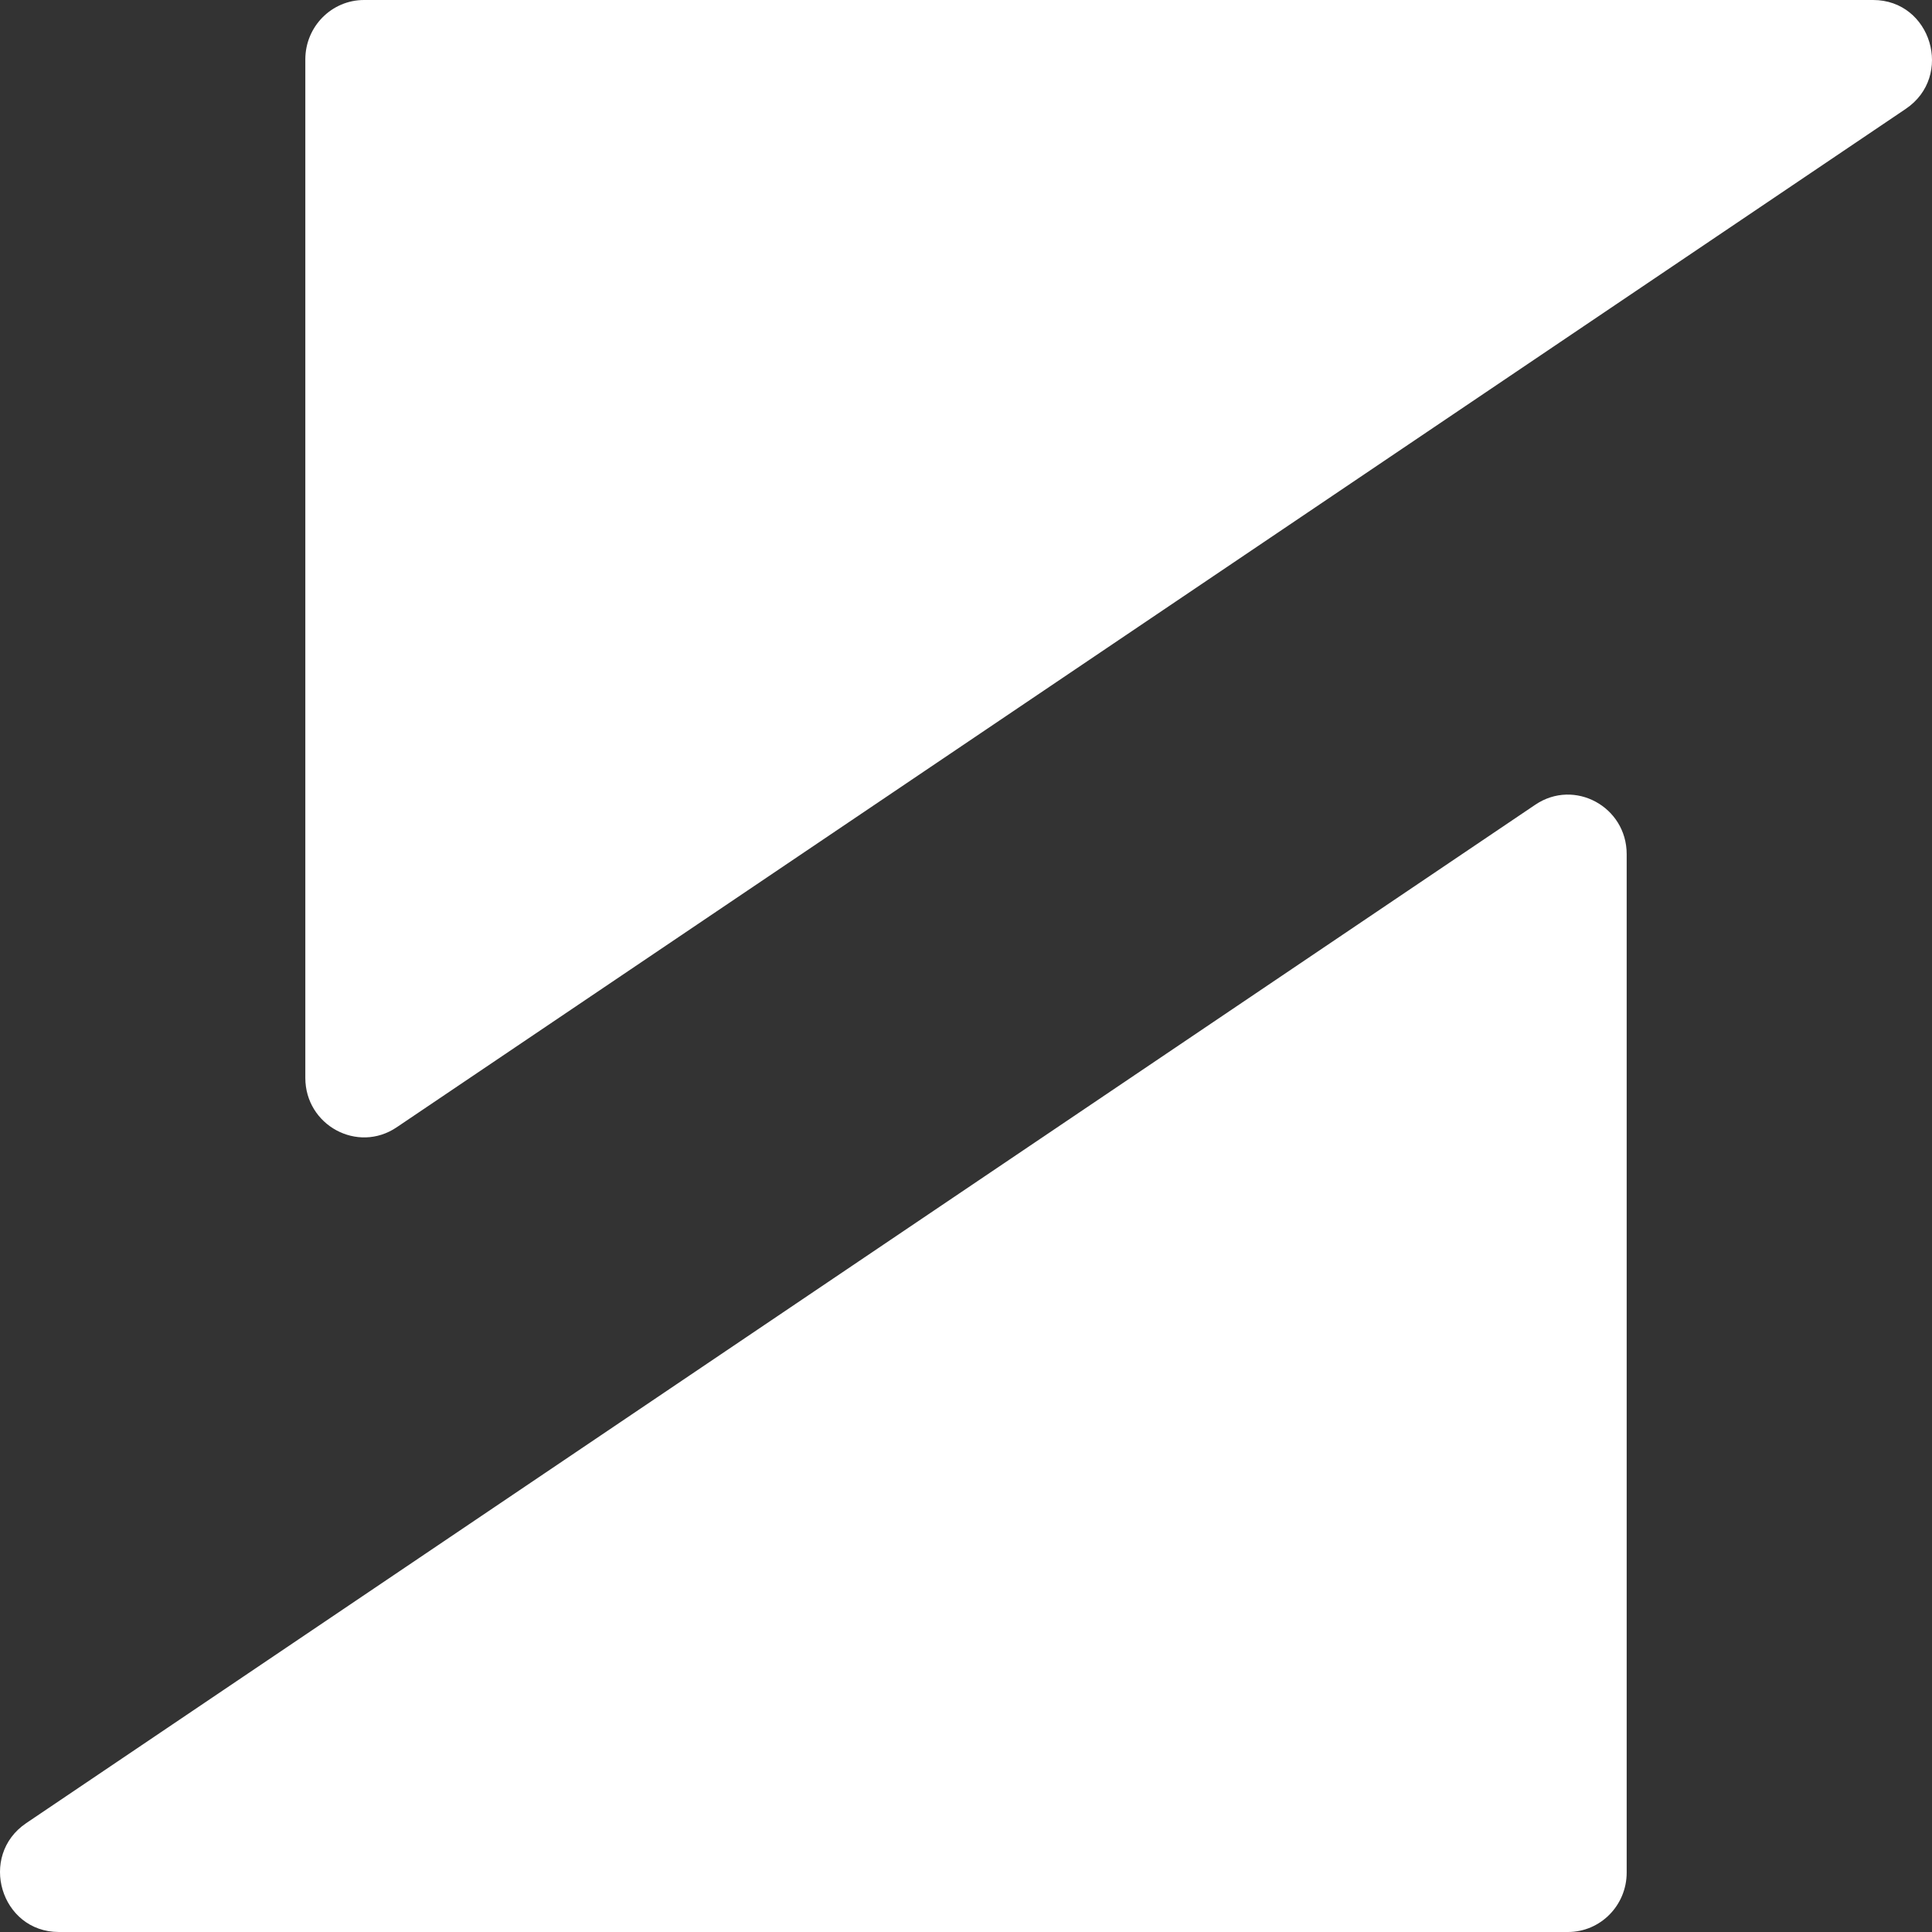 <svg width="30" height="30" viewBox="0 0 30 30" fill="none" xmlns="http://www.w3.org/2000/svg">
<rect x="0" y="0" width="30" height="30" fill="#333333" stroke="none"/>
<path d="M25.259 29.077V13.263C25.259 12.526 24.447 12.086 23.841 12.495L0.408 28.309C-0.343 28.816 0.011 30 0.914 30H24.347C24.851 30 25.259 29.587 25.259 29.077Z" fill="white"/>
<path d="M4.741 0.923L4.741 16.737C4.741 17.474 5.553 17.914 6.159 17.505L29.592 1.691C30.343 1.185 29.989 2.15356e-06 29.086 2.07371e-06L5.653 0C5.149 -4.45682e-08 4.741 0.413 4.741 0.923Z" fill="white"/>
</svg>

